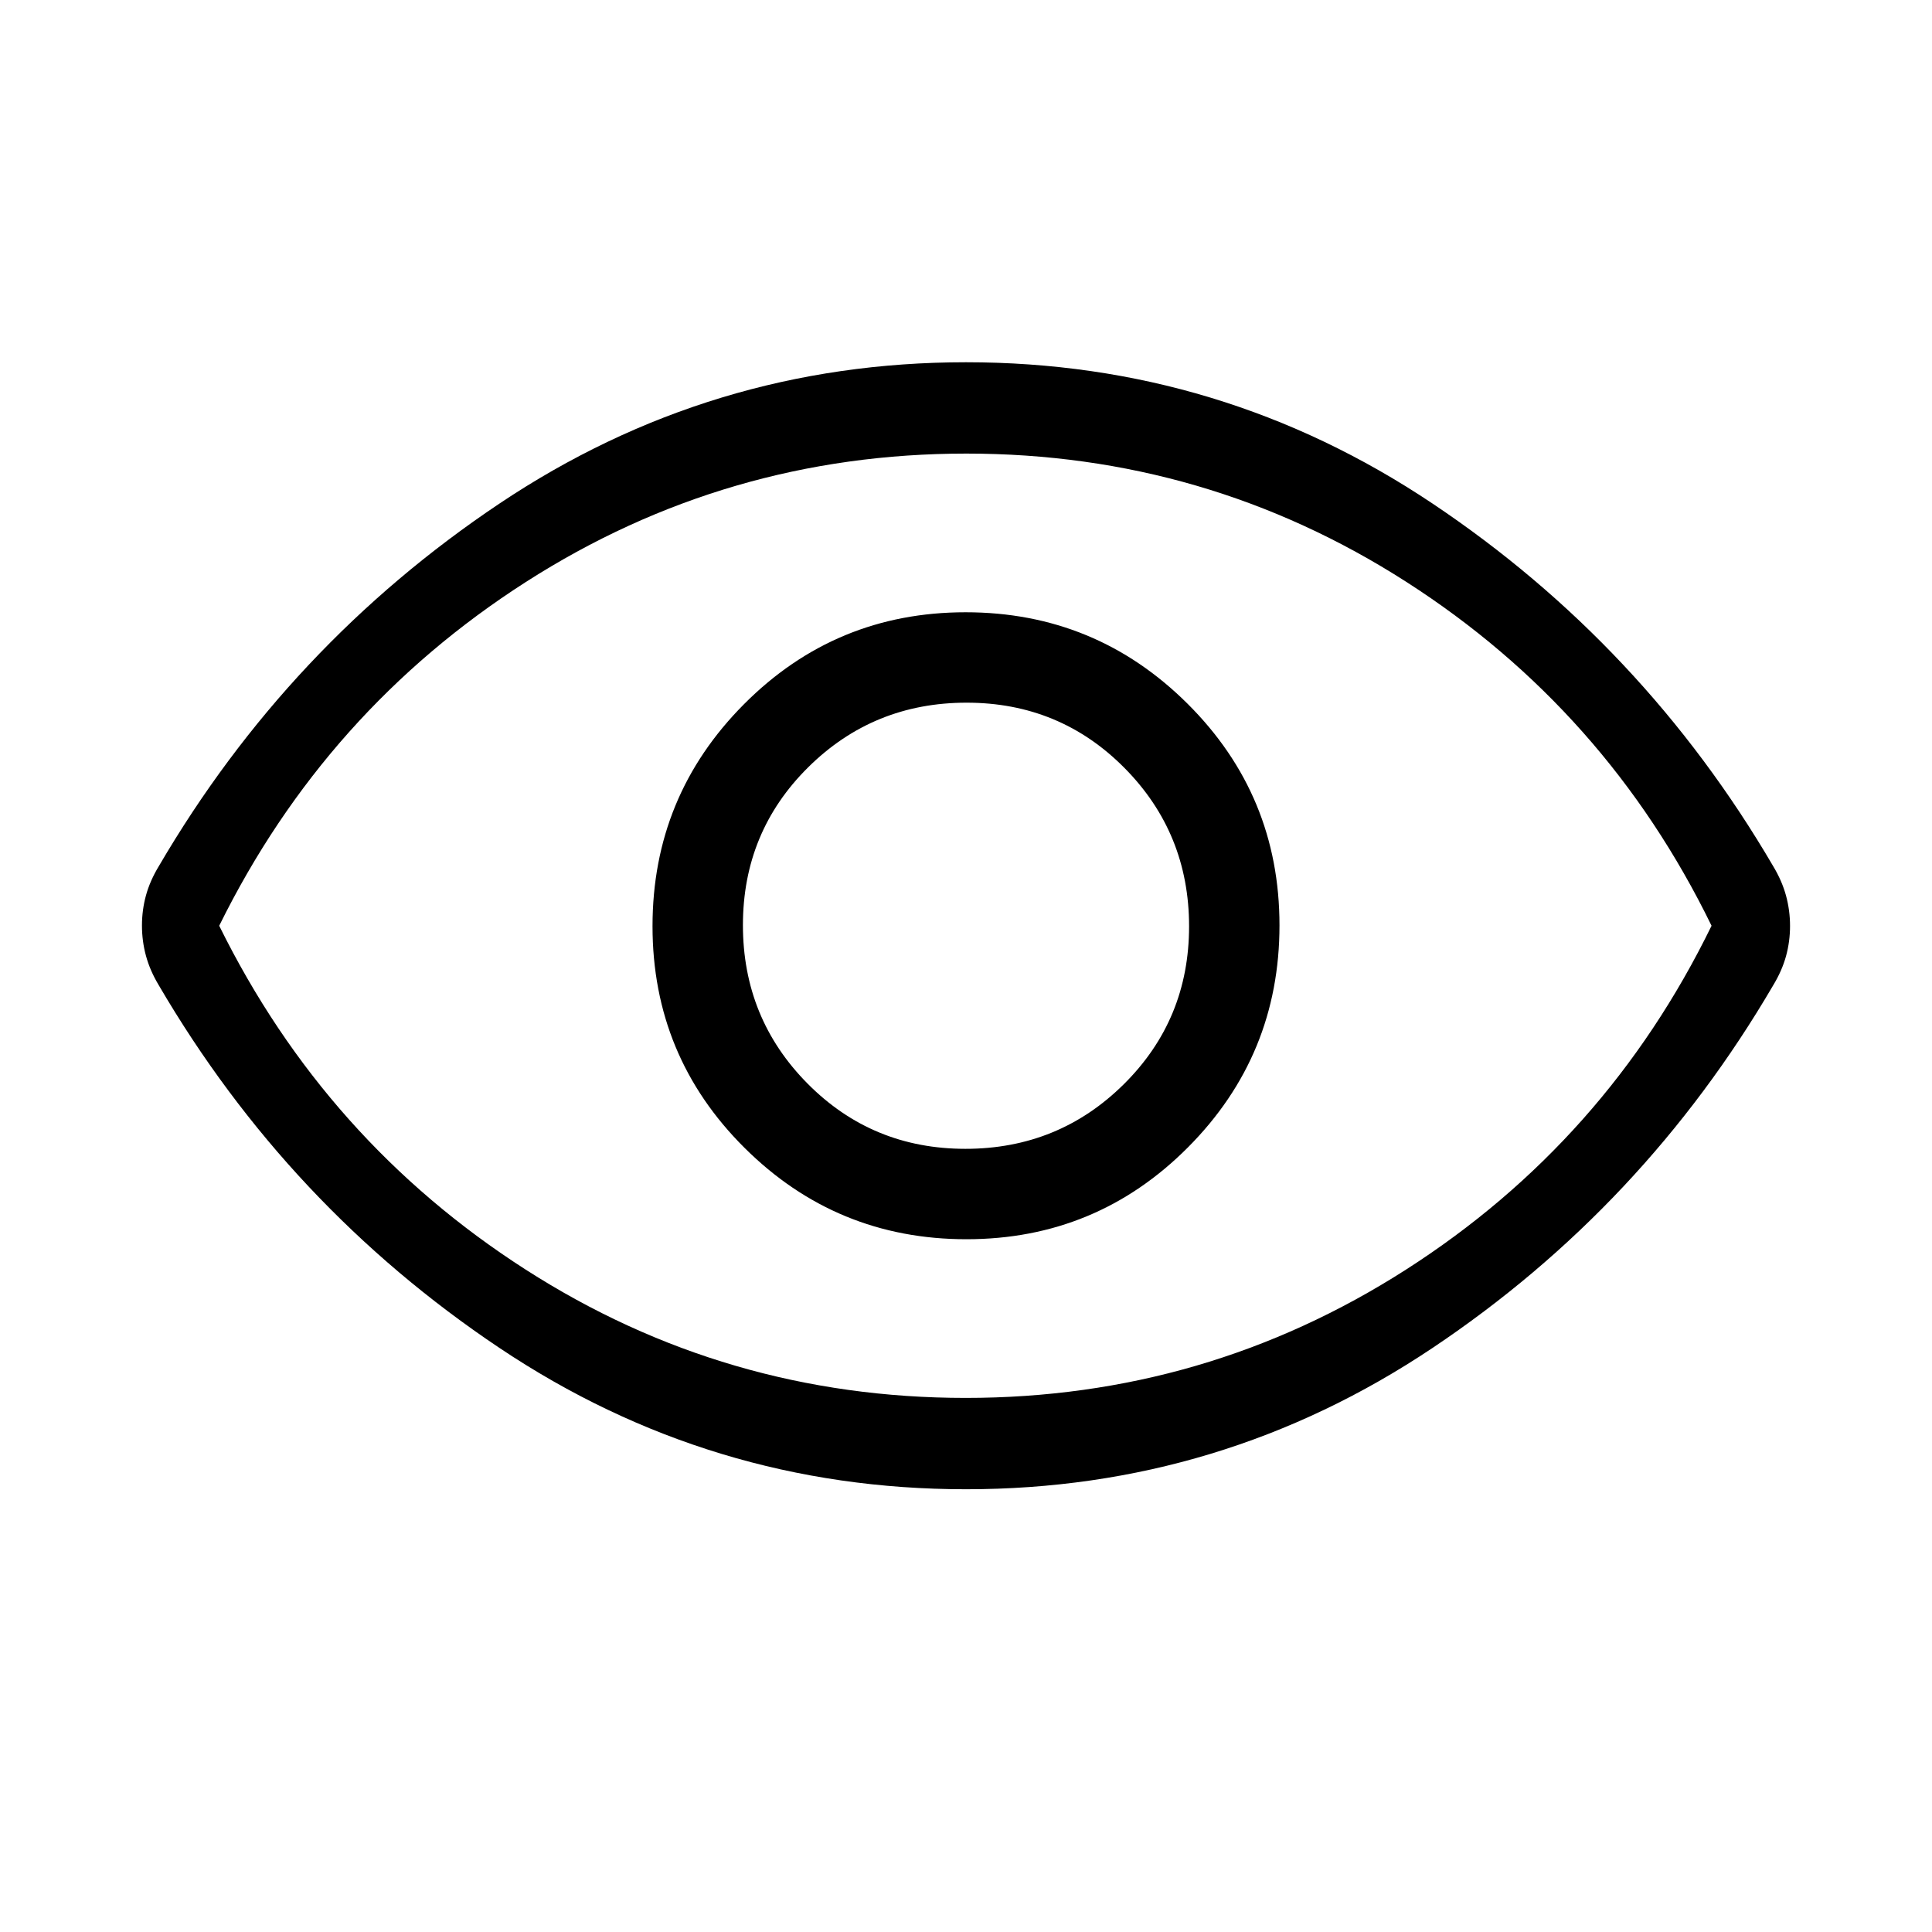 <svg xmlns="http://www.w3.org/2000/svg" width="48" height="48" viewBox="0 -960 960 960"><path d="M480.208-344.232q64.638 0 110.099-45.669 45.461-45.67 45.461-110.307 0-64.638-45.669-110.099-45.67-45.461-110.307-45.461-64.638 0-110.099 45.669-45.461 45.67-45.461 110.307 0 64.638 45.669 110.099 45.67 45.461 110.307 45.461Zm-.511-44.922q-46.312 0-78.428-32.418-32.115-32.419-32.115-78.731t32.418-78.428q32.419-32.115 78.731-32.115t78.428 32.418q32.115 32.419 32.115 78.731t-32.418 78.428q-32.419 32.115-78.731 32.115ZM480-220.001q-126.922 0-231.845-70.231-104.923-70.23-169.23-180.153-4.385-7.287-6.385-14.635t-2-15.083q0-7.735 2-15.007 2-7.272 6.385-14.505 64.307-109.923 169.23-180.153Q353.078-779.999 480-779.999t231.845 70.231q104.923 70.23 169.23 180.153 4.385 7.287 6.385 14.635t2 15.083q0 7.735-2 15.007-2 7.272-6.385 14.505-64.307 109.923-169.23 180.153Q606.922-220.001 480-220.001ZM480-500Zm-.169 234.615q119.246 0 218.823-63.769Q798.23-392.923 850.461-500 798.23-607.077 698.822-670.846q-99.408-63.769-218.653-63.769-119.246 0-218.823 63.769Q161.77-607.077 108.924-500q52.846 107.077 152.254 170.846 99.408 63.769 218.653 63.769Z"/></svg>